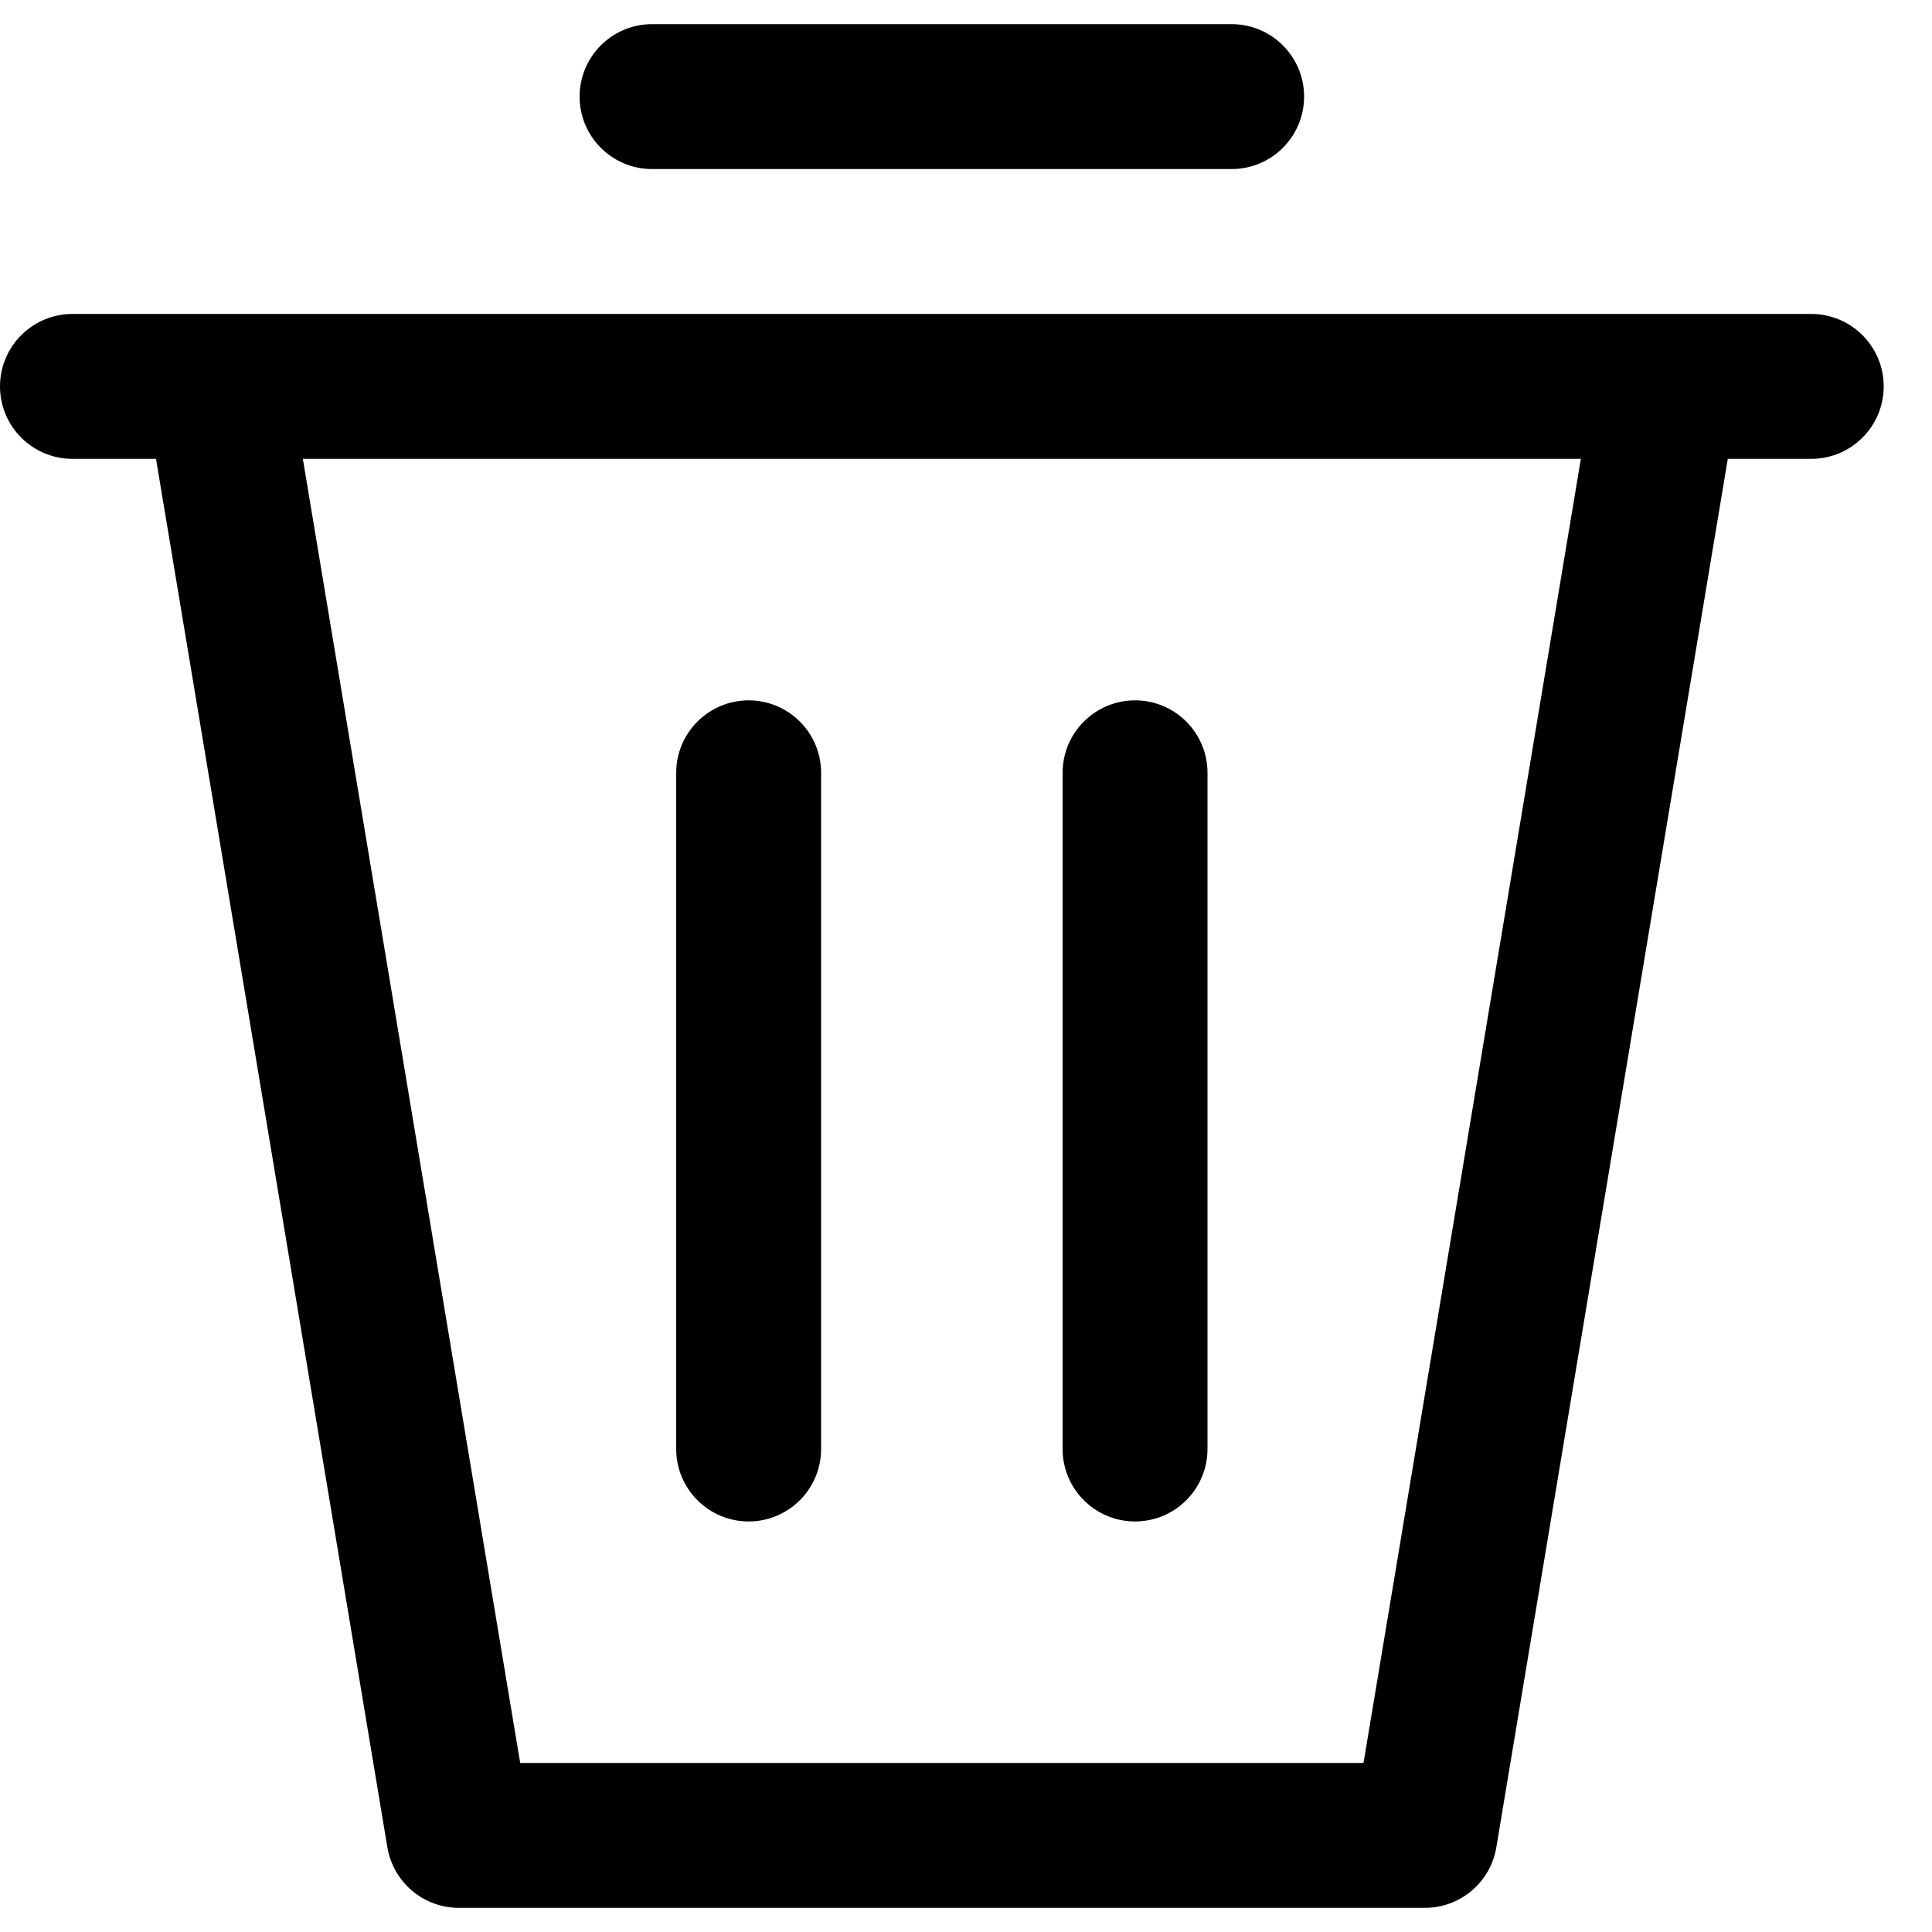 <svg width="20" height="20" viewBox="0 0 20 20" fill="none" xmlns="http://www.w3.org/2000/svg">
<path fill-rule="evenodd" clip-rule="evenodd" d="M6 1C6 0.586 6.336 0.25 6.75 0.25H12.75C13.164 0.25 13.5 0.586 13.5 1C13.5 1.414 13.164 1.75 12.75 1.75H6.75C6.336 1.75 6 1.414 6 1ZM1.615 4.75H0.75C0.336 4.75 0 4.414 0 4C0 3.586 0.336 3.25 0.75 3.25L18.75 3.25C19.164 3.25 19.5 3.586 19.5 4C19.5 4.414 19.164 4.75 18.75 4.75H17.886L15.49 19.123C15.43 19.485 15.117 19.75 14.75 19.75H4.75C4.383 19.75 4.071 19.485 4.01 19.123L1.615 4.75ZM16.365 4.75L14.115 18.25H5.385L3.135 4.75L16.365 4.75ZM8.5 8C8.5 7.586 8.164 7.25 7.75 7.25C7.336 7.25 7 7.586 7 8L7 15C7 15.414 7.336 15.75 7.75 15.75C8.164 15.75 8.5 15.414 8.5 15V8ZM11.75 7.25C12.164 7.25 12.5 7.586 12.5 8V15C12.5 15.414 12.164 15.75 11.75 15.75C11.336 15.75 11 15.414 11 15V8C11 7.586 11.336 7.25 11.75 7.25Z" fill="black"/>
</svg>
